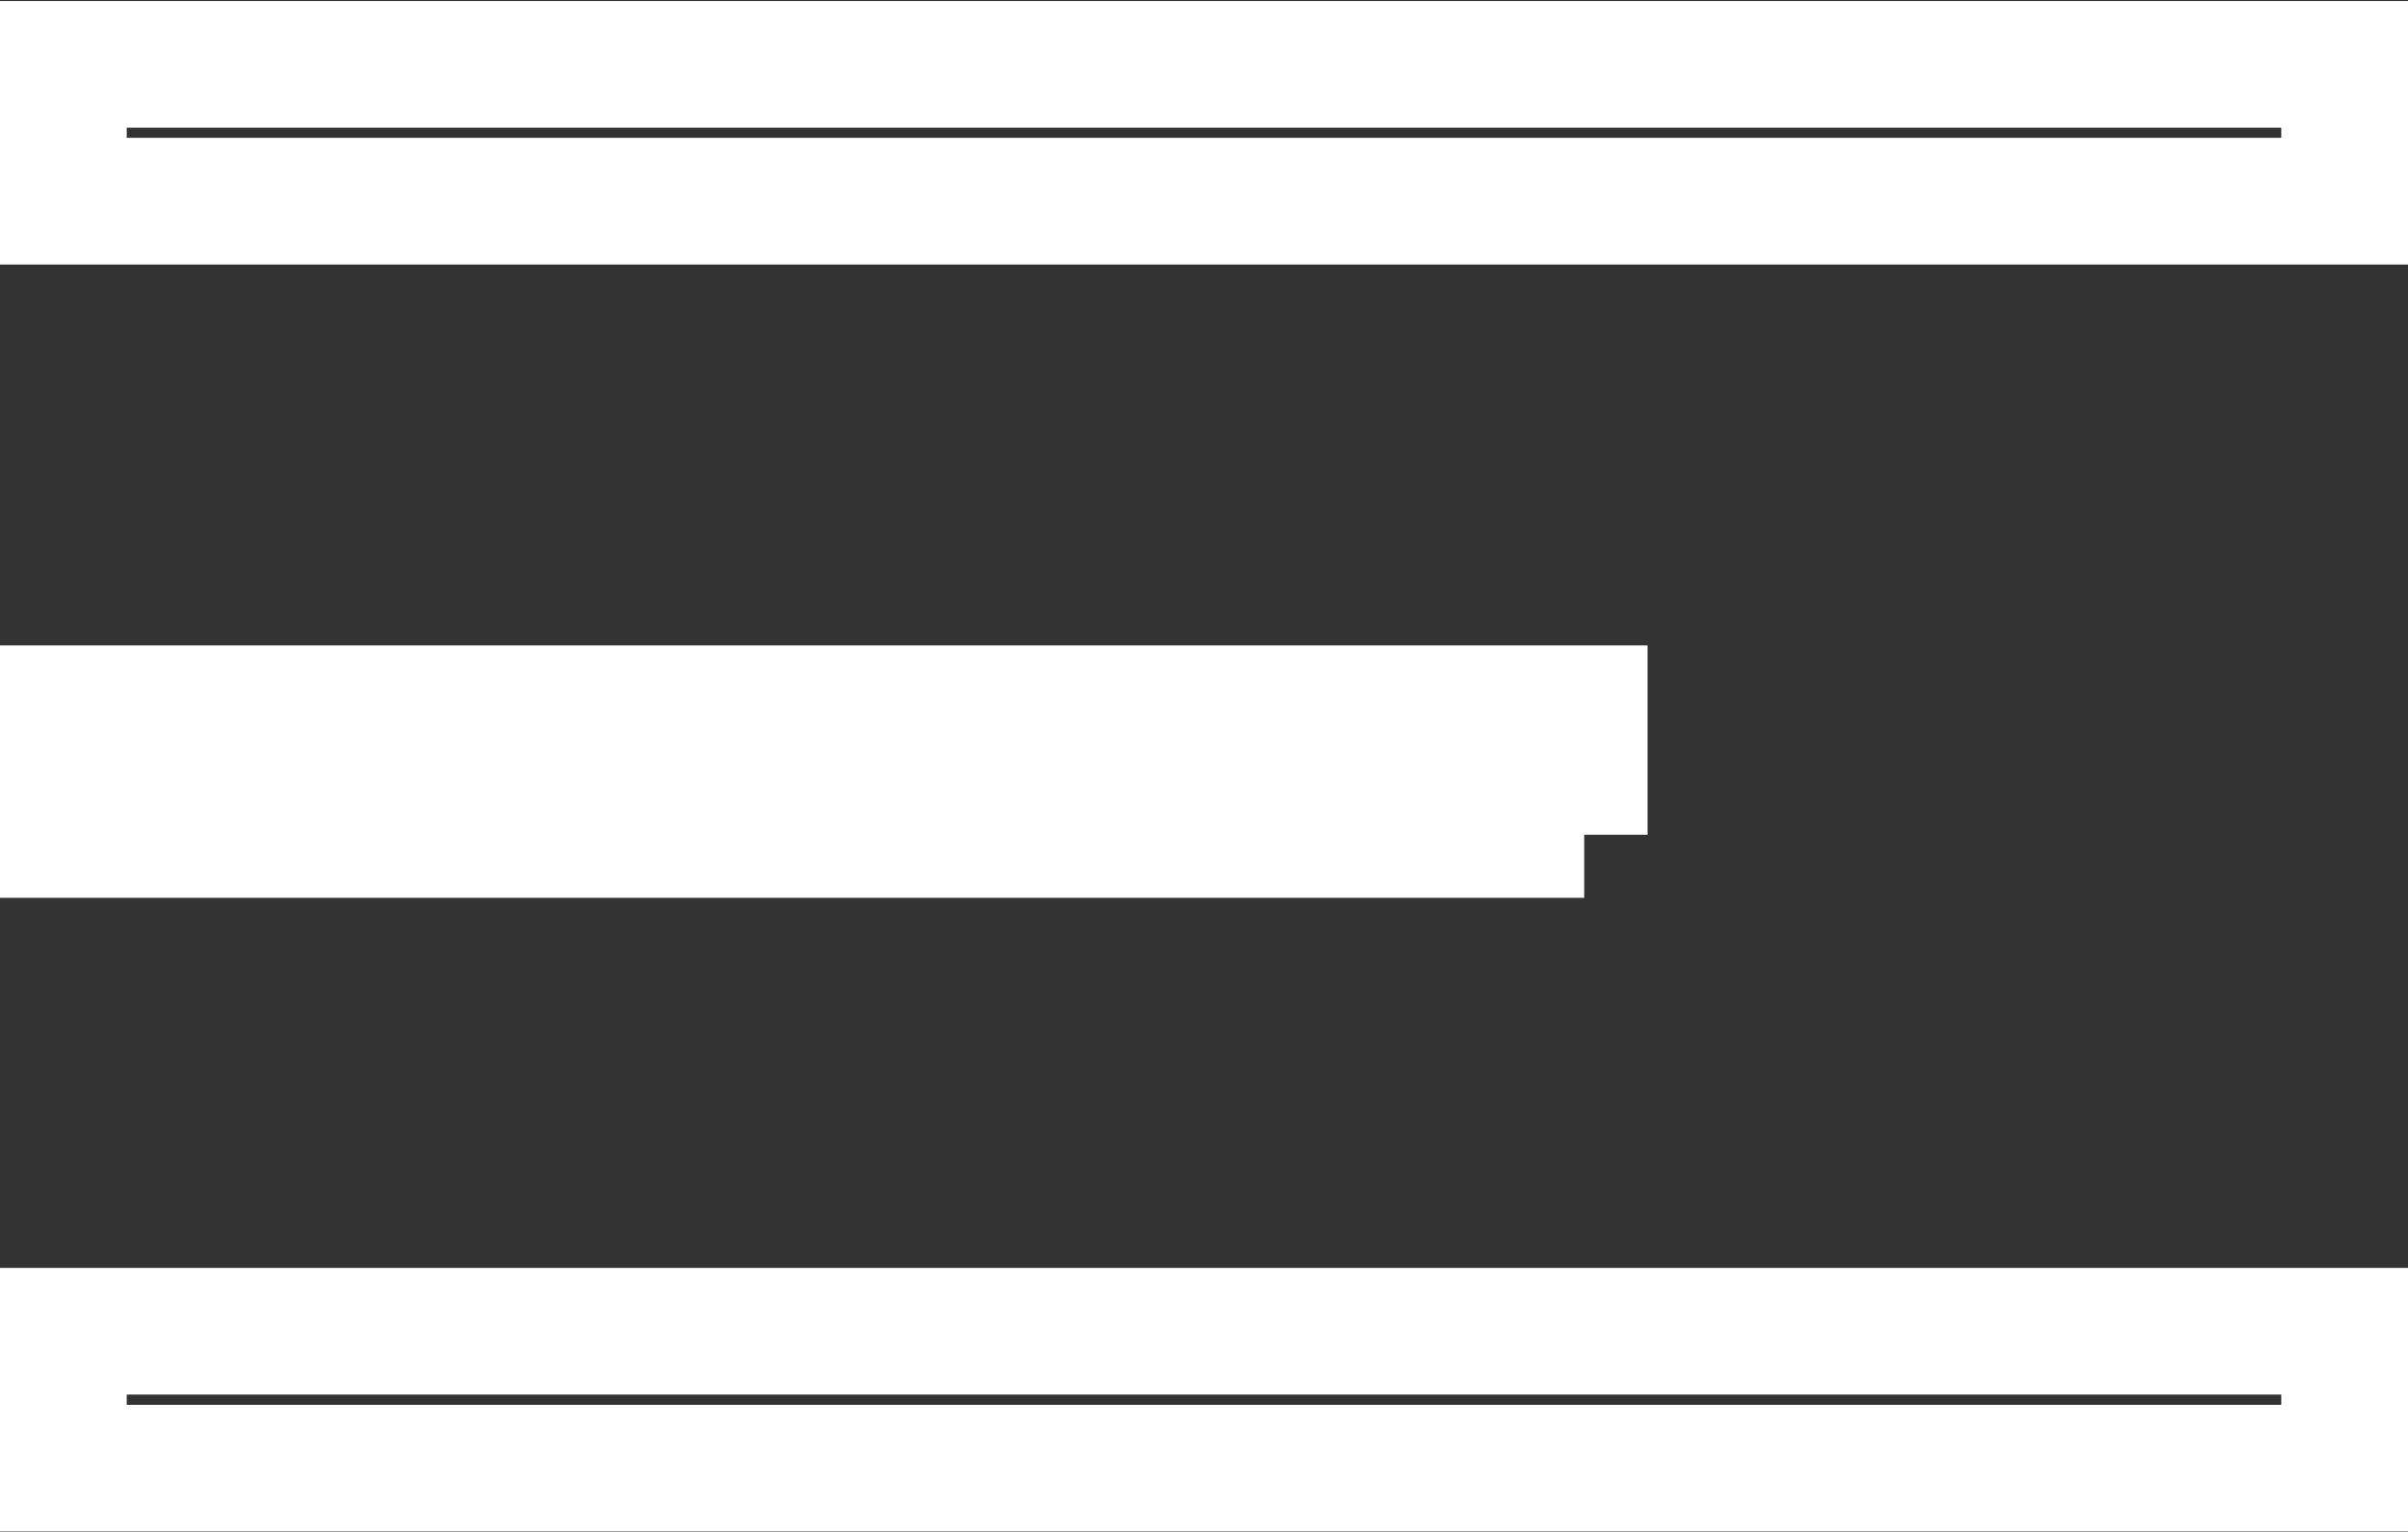 <svg xmlns="http://www.w3.org/2000/svg" width="19" height="12.094"><rect width="100%" height="100%" fill="#333333" stroke="none"/><path data-name="Фигура 1 копия 5" d="M12.5 6.588v-.994H.5v.992h12zm6 5v-1.081H.5v1.081h18zm0-10V.508H.5v1.08h18z" fill="none" stroke="#fff"/></svg>